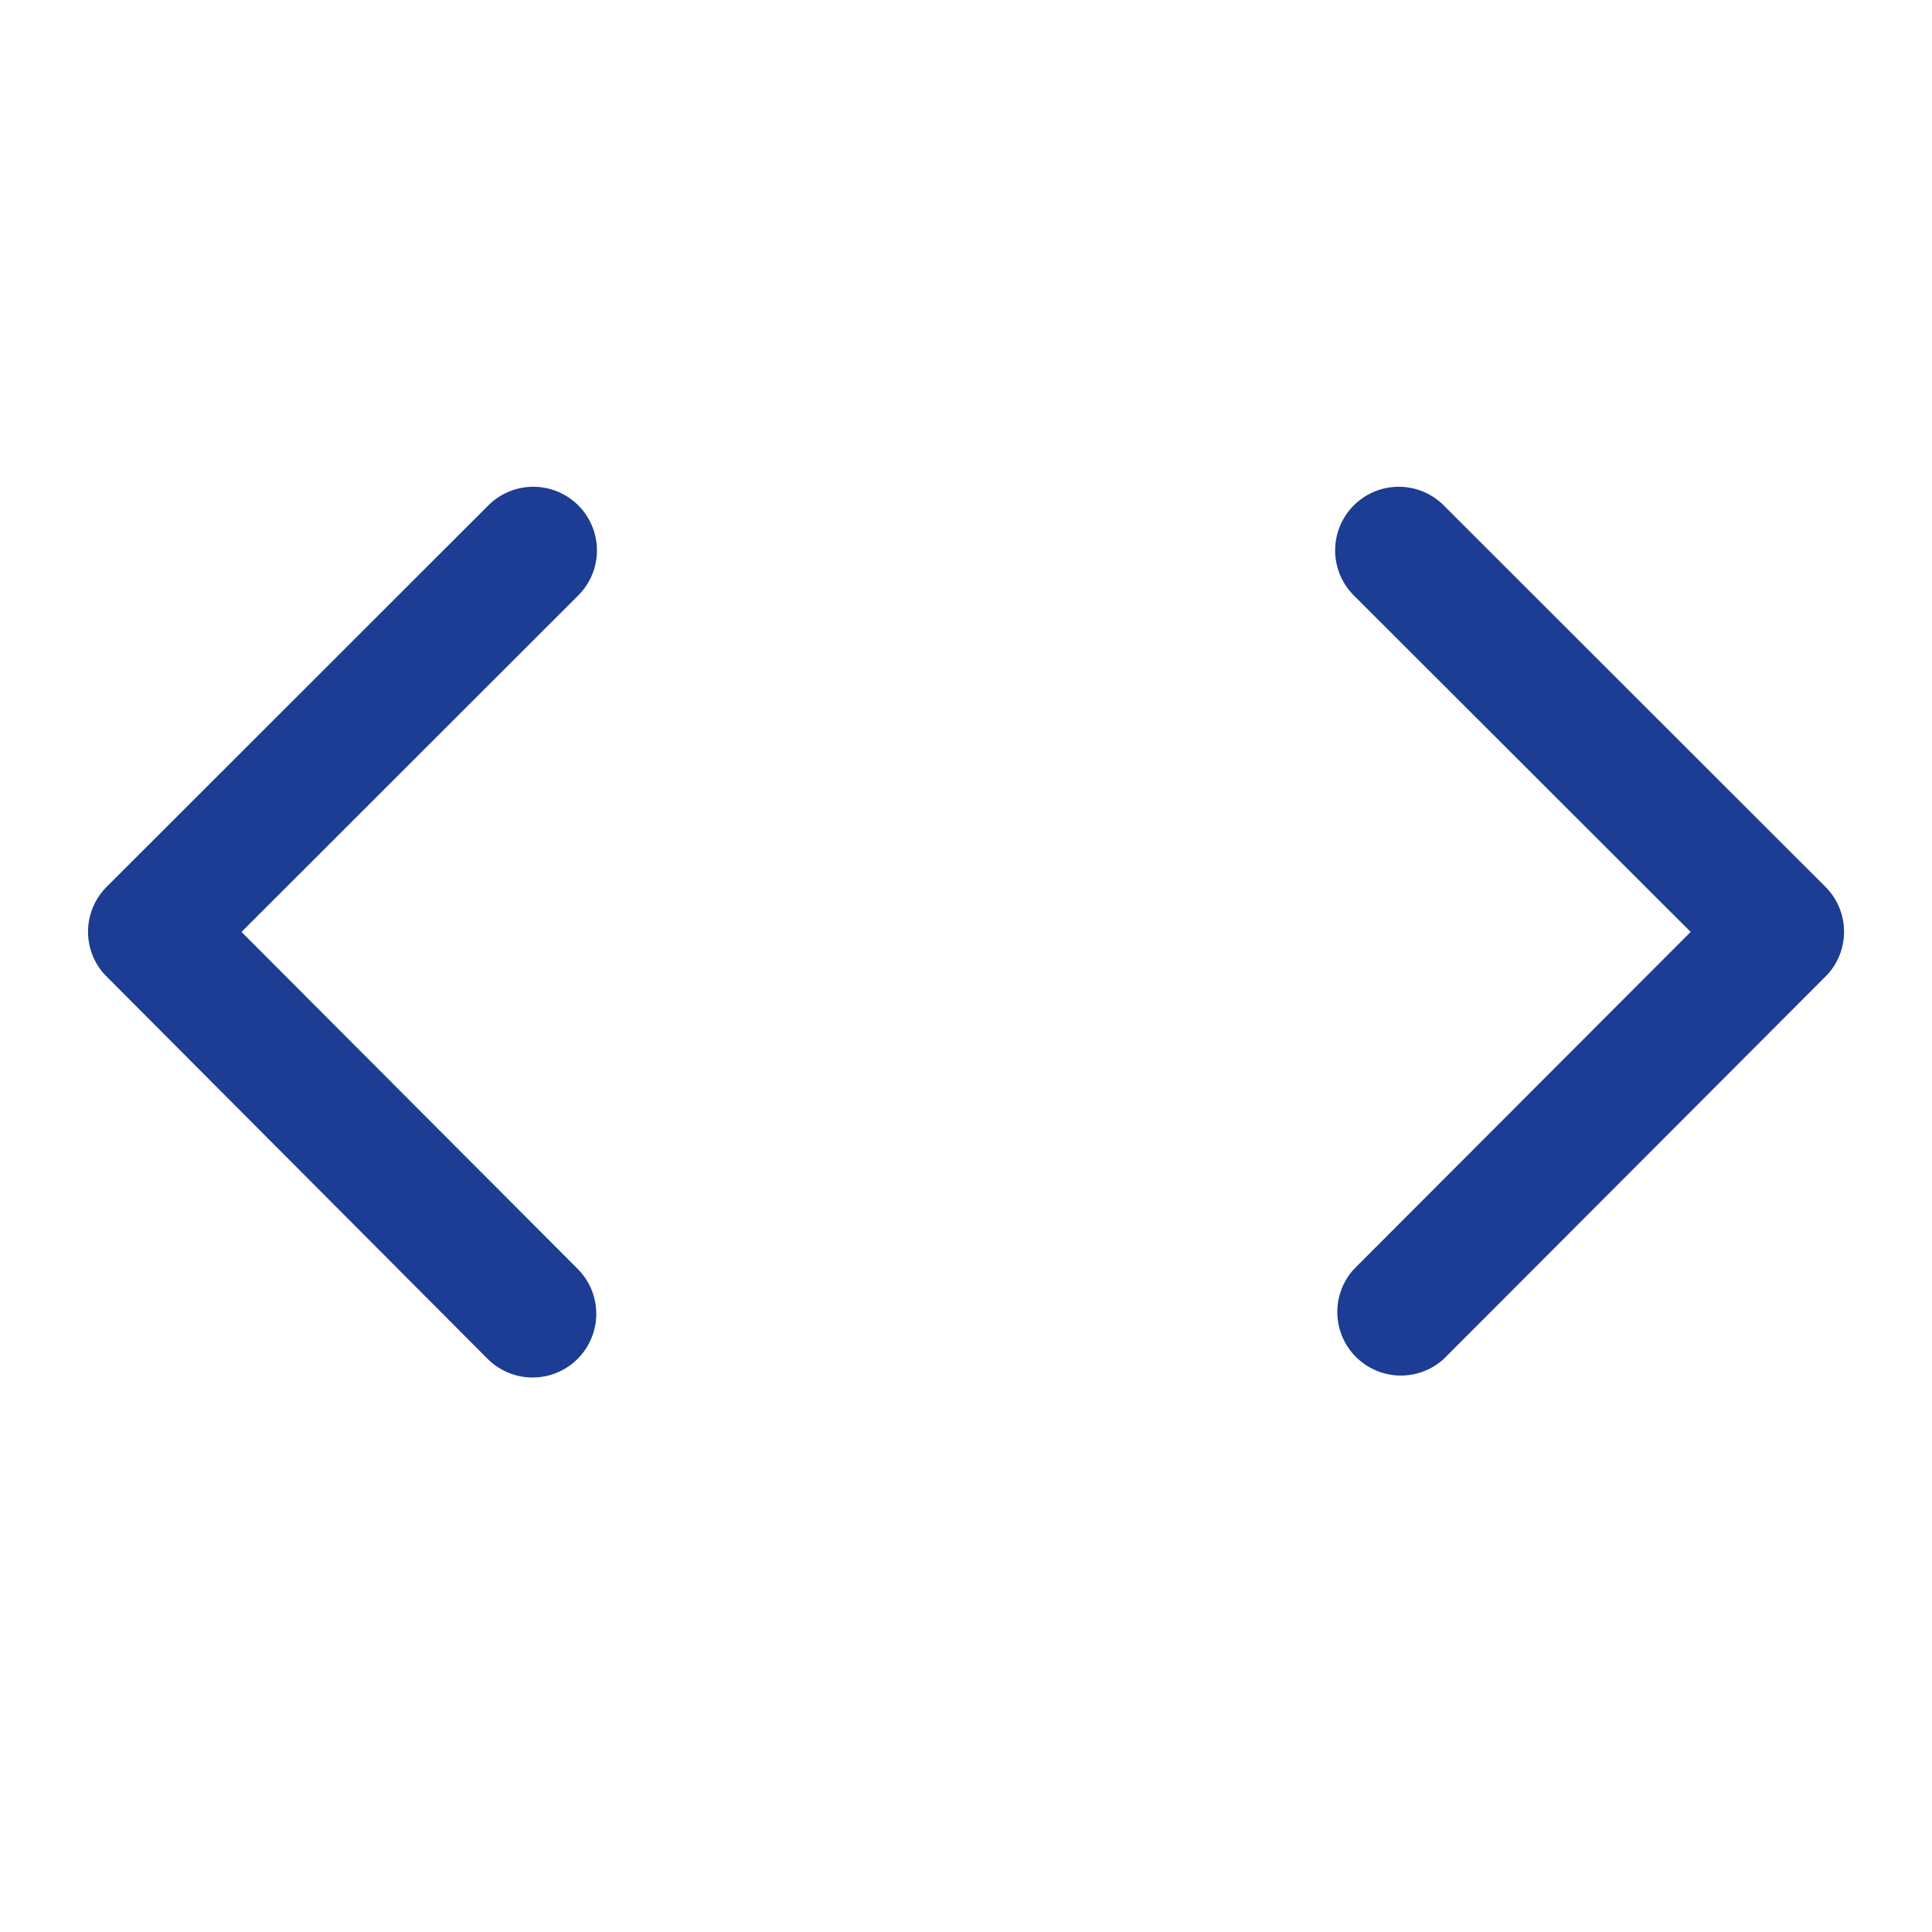 <svg xmlns="http://www.w3.org/2000/svg" width="22" height="22" viewBox="0 0 22 22">
  <g id="code" transform="translate(-820 -454)">
    <rect id="Rectangle_475" data-name="Rectangle 475" width="22" height="22" transform="translate(820 454)" fill="none"/>
    <g id="Group_130" data-name="Group 130" transform="translate(821 455)">
      <rect id="Rectangle_339" data-name="Rectangle 339" width="20" height="20" transform="translate(0.063)" fill="none"/>
      <path id="Icon_ionic-ios-arrow-back" data-name="Icon ionic-ios-arrow-back" d="M13,11.261l3.836-3.833a.724.724,0,1,0-1.026-1.023l-4.346,4.343a.723.723,0,0,0-.021,1L15.8,16.12A.724.724,0,1,0,16.83,15.1Z" transform="translate(-11.25 -1.649)" fill="#1d3c93"/>
      <path id="Icon_ionic-ios-arrow-back-2" data-name="Icon ionic-ios-arrow-back" d="M15.3,11.261,11.463,7.428a.724.724,0,0,1,1.026-1.023l4.346,4.343a.723.723,0,0,1,.021,1L12.492,16.12A.724.724,0,0,1,11.466,15.1Z" transform="translate(2.952 -1.649)" fill="#1d3c93"/>
    </g>
  </g>
</svg>
